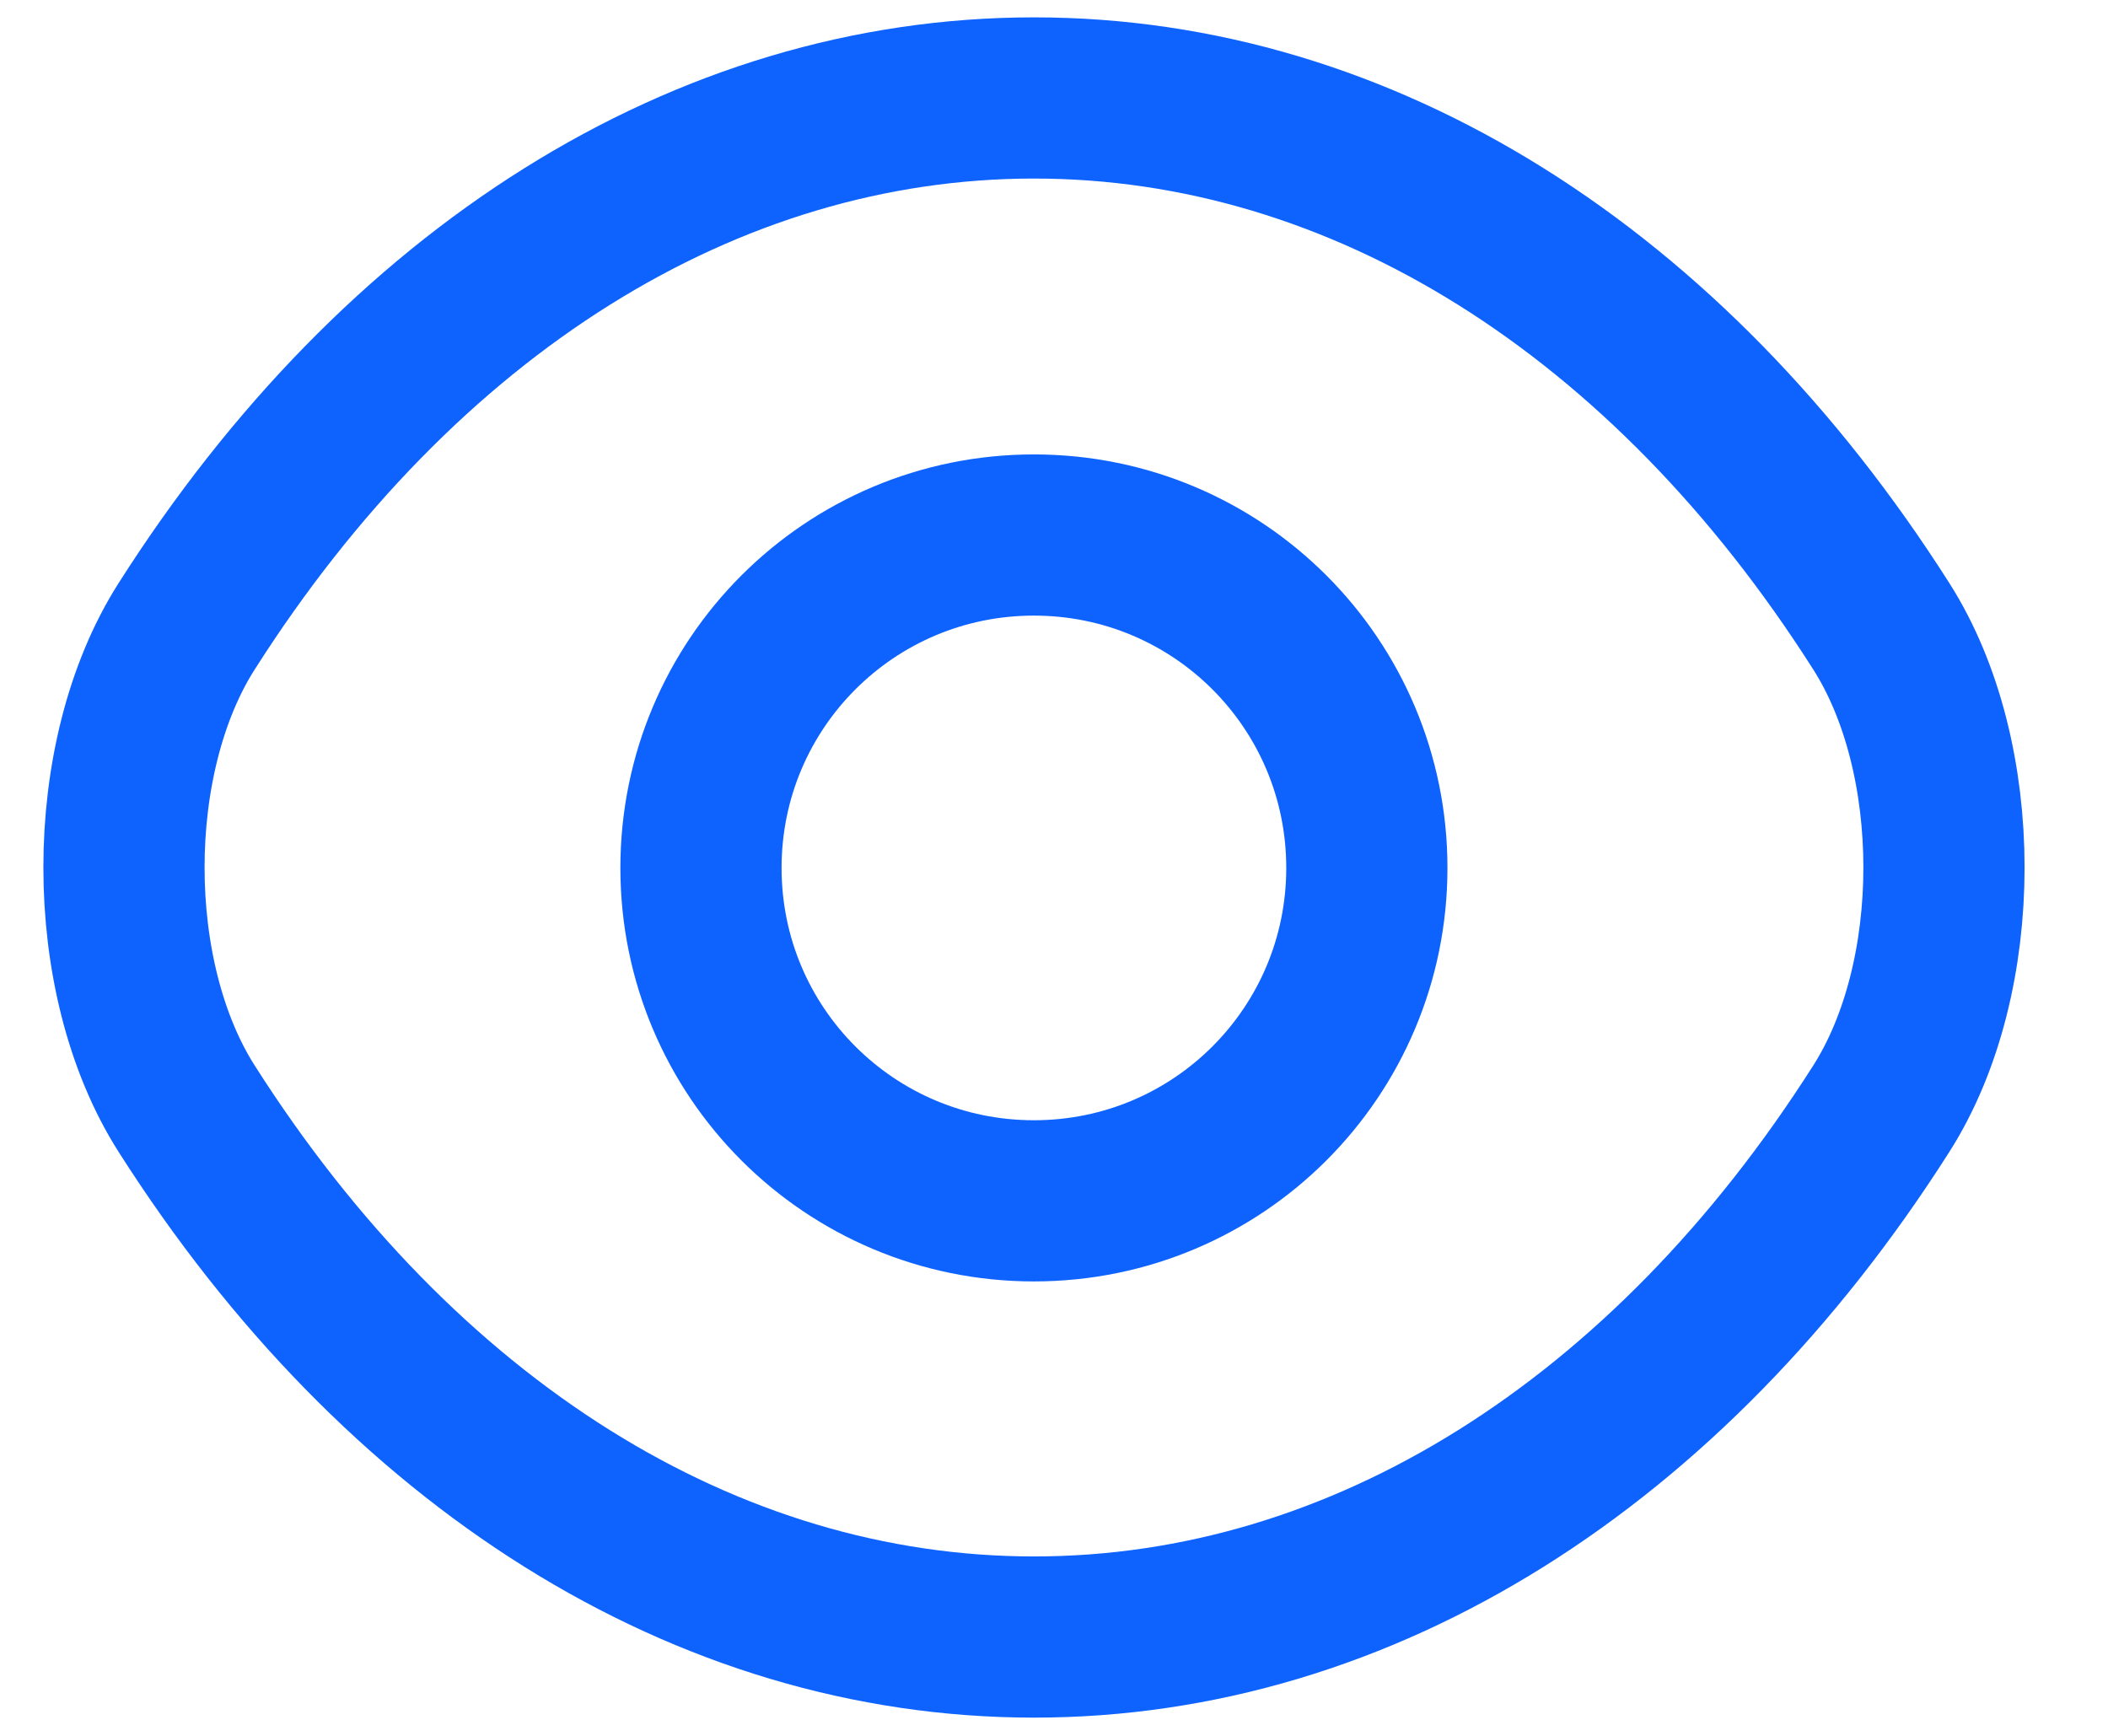 <svg width="17" height="14" viewBox="0 0 17 14" fill="none" xmlns="http://www.w3.org/2000/svg">
<path d="M11.023 7C11.023 8.485 9.823 9.685 8.338 9.685C6.853 9.685 5.653 8.485 5.653 7C5.653 5.515 6.853 4.315 8.338 4.315C9.823 4.315 11.023 5.515 11.023 7Z" stroke="#0E63FF" stroke-width="1.3" stroke-linecap="round" stroke-linejoin="round"/>
<path d="M8.339 13.203C10.986 13.203 13.454 11.643 15.171 8.943C15.846 7.885 15.846 6.108 15.171 5.05C13.454 2.35 10.986 0.79 8.339 0.79C5.691 0.79 3.224 2.35 1.506 5.05C0.831 6.108 0.831 7.885 1.506 8.943C3.224 11.643 5.691 13.203 8.339 13.203Z" stroke="#0E63FF" stroke-width="1.3" stroke-linecap="round" stroke-linejoin="round"/>
</svg>
